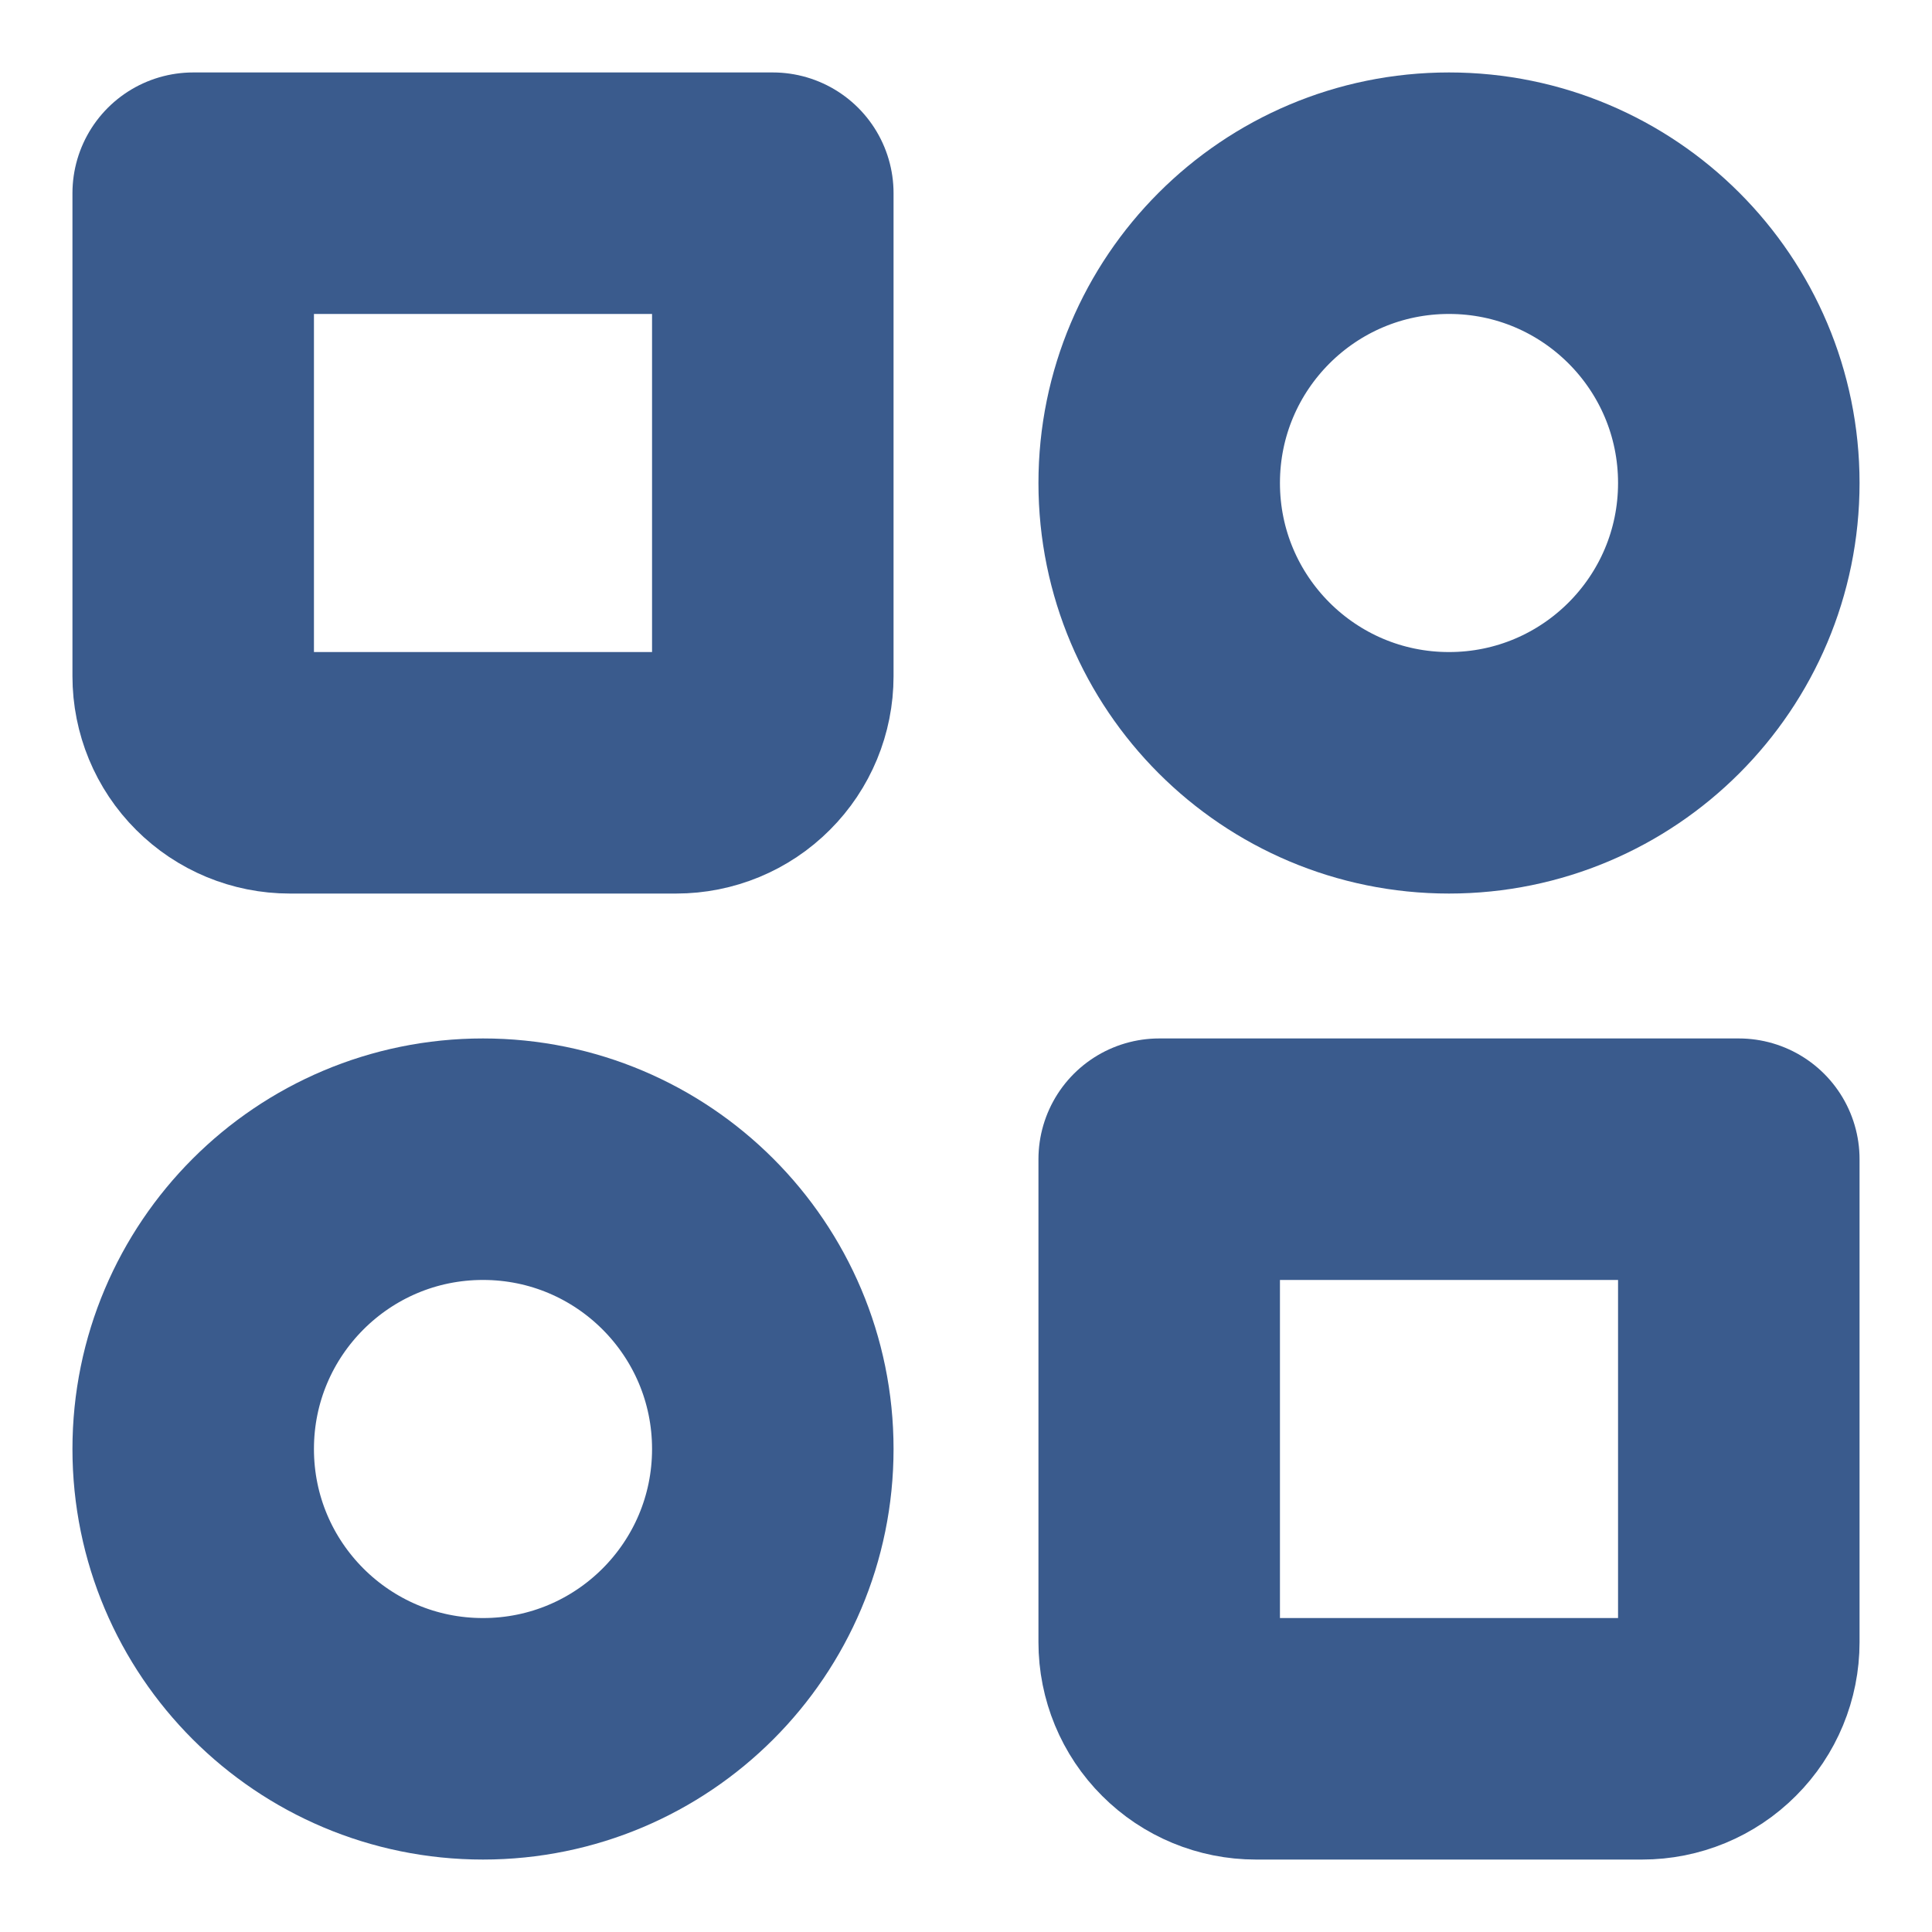 <svg width="20" height="20" viewBox="0 0 20 20" fill="none" xmlns="http://www.w3.org/2000/svg">
<path d="M15 8C16.657 8 18 6.657 18 5C18 3.343 16.657 2 15 2C13.343 2 12 3.343 12 5C12 6.657 13.343 8 15 8Z" stroke="#3A5B8D" stroke-width="2.5" stroke-linecap="round" stroke-linejoin="round"/>
<path d="M5 18C6.657 18 8 16.657 8 15C8 13.343 6.657 12 5 12C3.343 12 2 13.343 2 15C2 16.657 3.343 18 5 18Z" stroke="#3A5B8D" stroke-width="2.5" stroke-linecap="round" stroke-linejoin="round"/>
<path d="M12 12H18V17C18 17.265 17.895 17.52 17.707 17.707C17.52 17.895 17.265 18 17 18H13C12.735 18 12.48 17.895 12.293 17.707C12.105 17.52 12 17.265 12 17V12ZM2 2H8V7C8 7.265 7.895 7.52 7.707 7.707C7.52 7.895 7.265 8 7 8H3C2.735 8 2.48 7.895 2.293 7.707C2.105 7.52 2 7.265 2 7V2Z" stroke="#3A5B8D" stroke-width="2.5" stroke-linecap="round" stroke-linejoin="round"/>
</svg>
